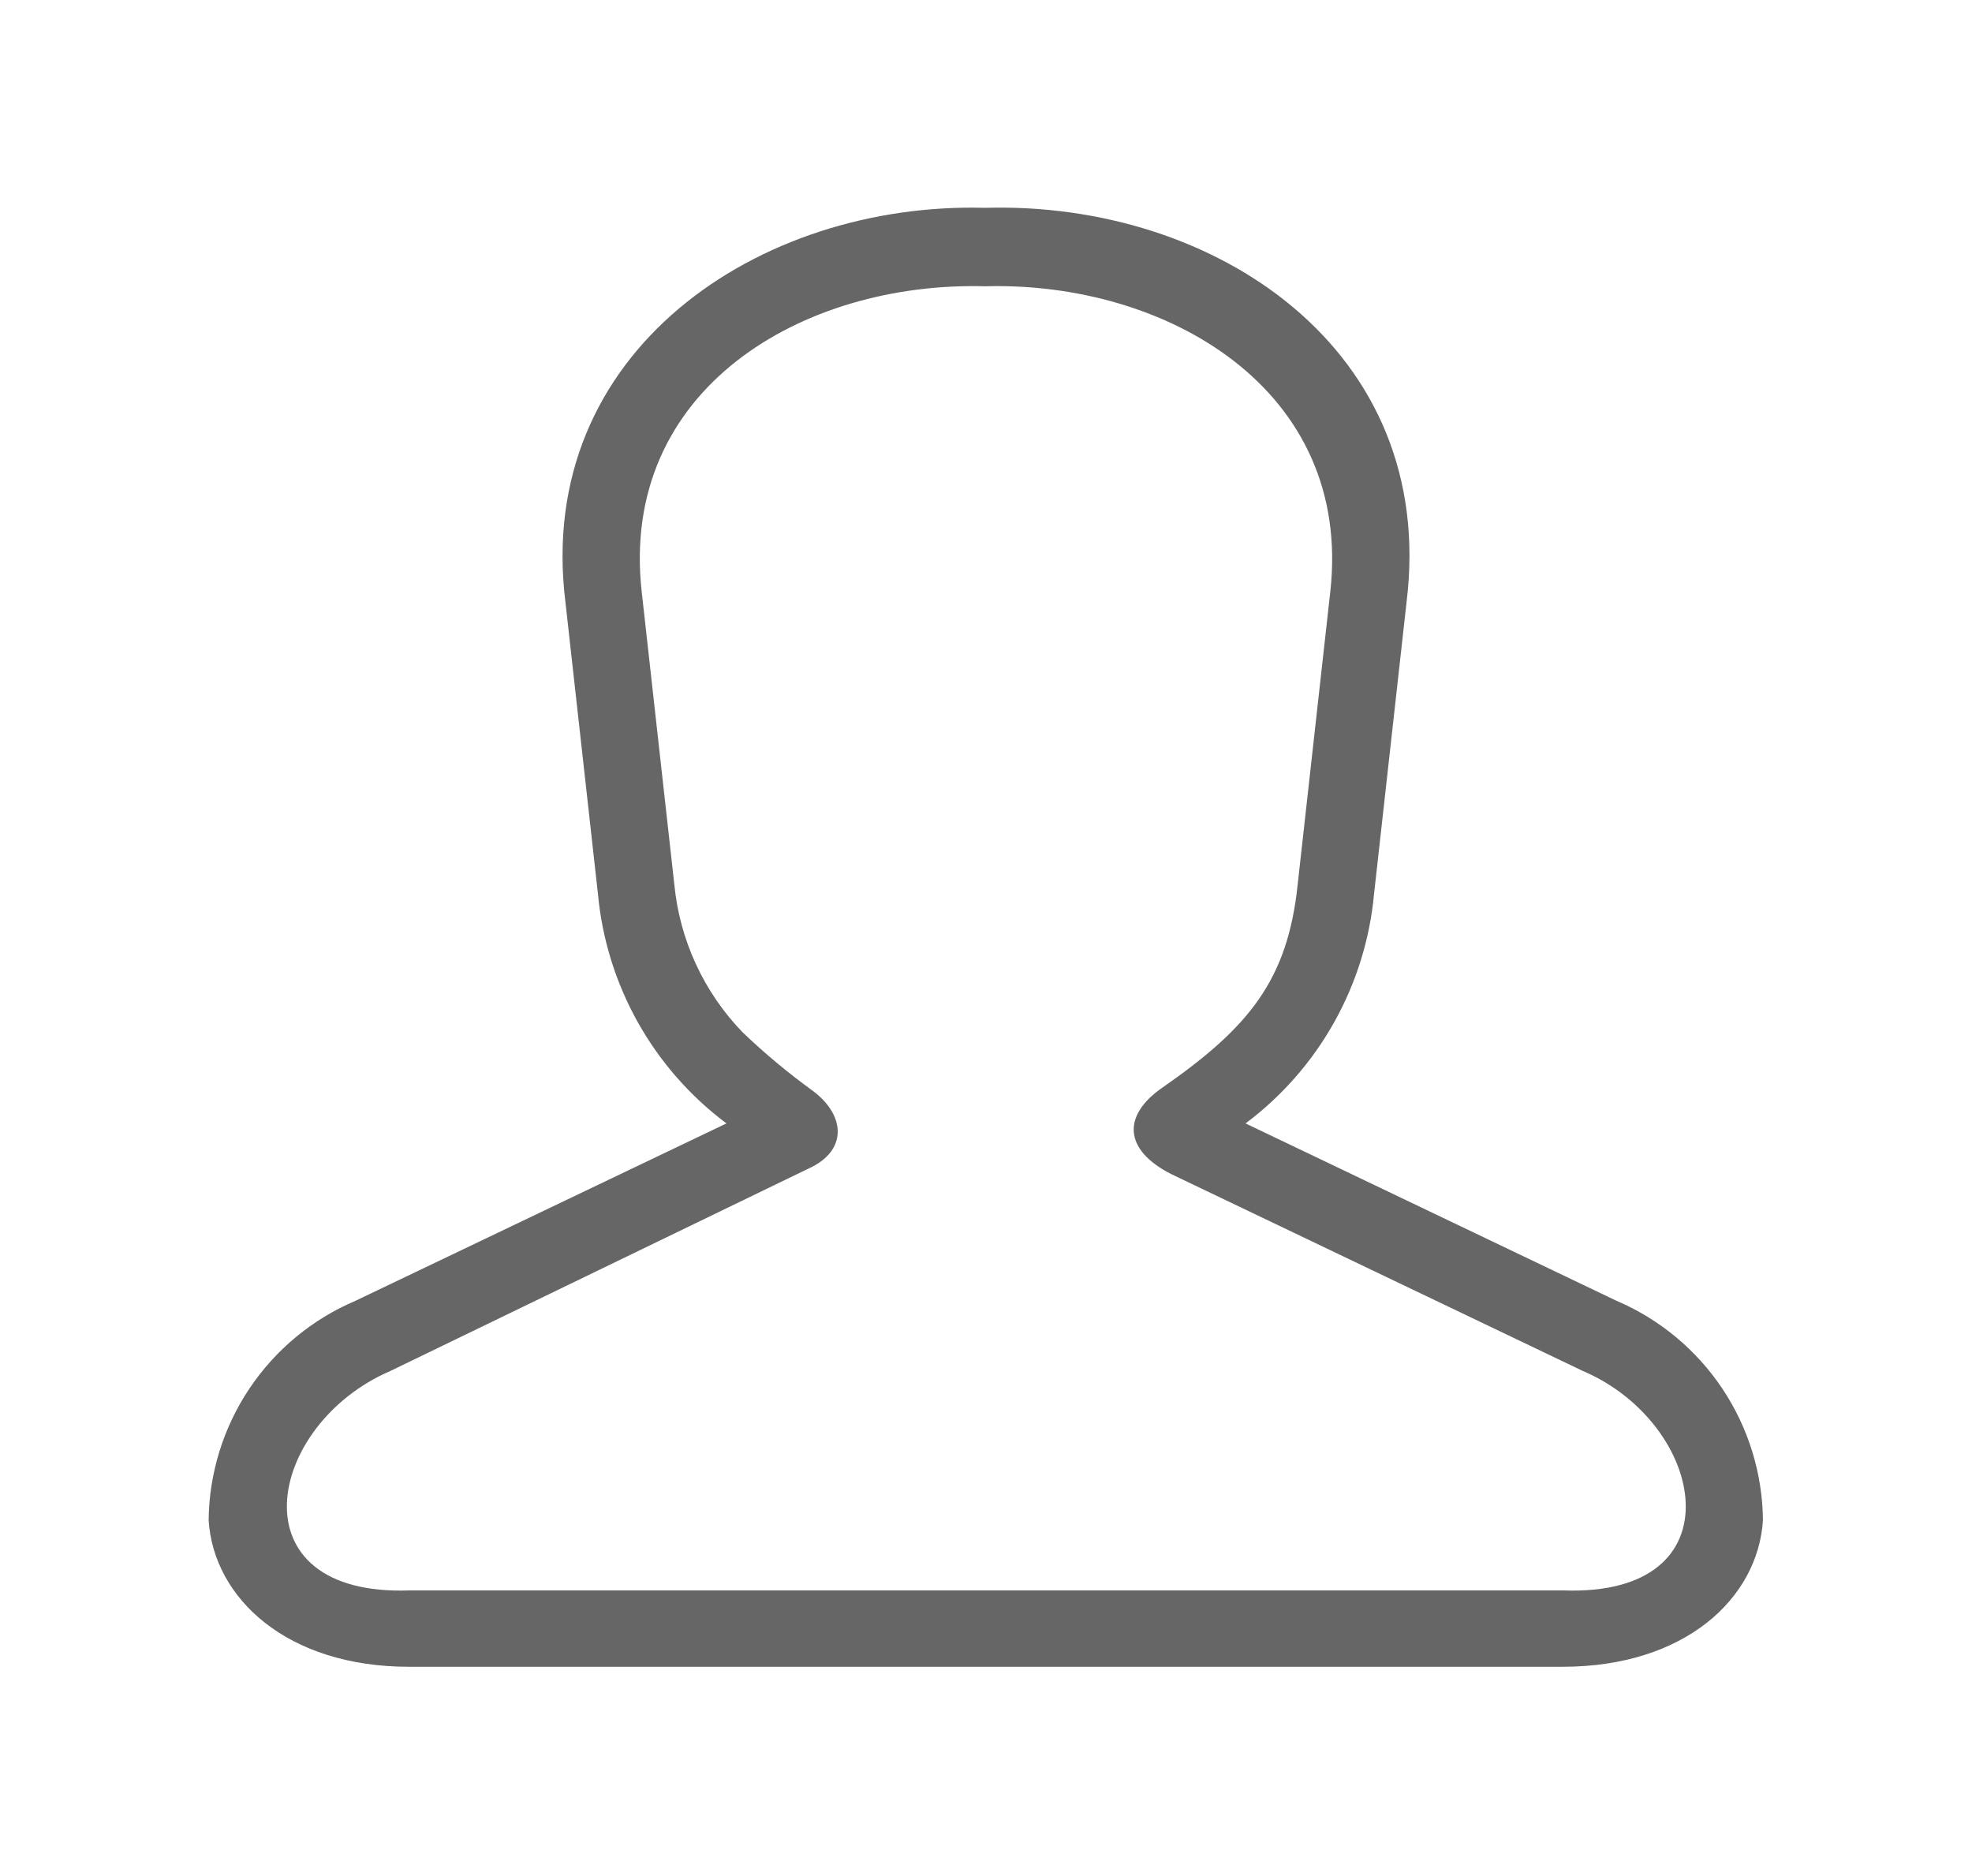 <svg xmlns="http://www.w3.org/2000/svg" xmlns:xlink="http://www.w3.org/1999/xlink" viewBox="0 0 47.26 44.95"><defs><style>.cls-1,.cls-2{fill:none;}.cls-1{clip-rule:evenodd;}.cls-3{clip-path:url(#clip-path);}.cls-4{clip-path:url(#clip-path-2);}.cls-5{fill:#666;}</style><clipPath id="clip-path" transform="translate(0 -14.7)"><path class="cls-1" d="M19.36,42.71l-10,4.84c-3,1.29-3.78,5.42.47,5.26H37.46c4.25.16,3.43-4,.47-5.26l-9.87-4.72c-1.13-.58-1.17-1.4-.2-2.07,2.07-1.44,3-2.57,3.24-4.87l.78-7c.55-4.87-3.94-7.45-8.27-7.33-4.37-.12-8.78,2.46-8.23,7.33l.78,7a5.92,5.92,0,0,0,1.64,3.55,16.18,16.18,0,0,0,1.68,1.4C20.26,41.42,20.33,42.28,19.36,42.71ZM8.52,45.87l8.89-4.25a7.76,7.76,0,0,1-3.08-5.5l-.78-7c-.74-6,4.64-9.59,10.06-9.44,5.5-.16,10.84,3.39,10.1,9.44l-.78,7a7.76,7.76,0,0,1-3.08,5.5l8.89,4.25a5.78,5.78,0,0,1,3.51,5.26c-.12,1.87-1.87,3.51-4.8,3.51H9.8C6.88,54.64,5.12,53,5,51.13A5.78,5.78,0,0,1,8.52,45.87Z"/></clipPath><clipPath id="clip-path-2" transform="translate(0 -14.7)"><rect class="cls-2" x="1.07" width="46" height="58"/></clipPath></defs><title>Asset 17</title><g id="Layer_2" data-name="Layer 2"><g id="Layer_1-2" data-name="Layer 1"><g class="cls-3"><g class="cls-4"><rect class="cls-5" width="47.26" height="44.95"/></g></g></g></g></svg>